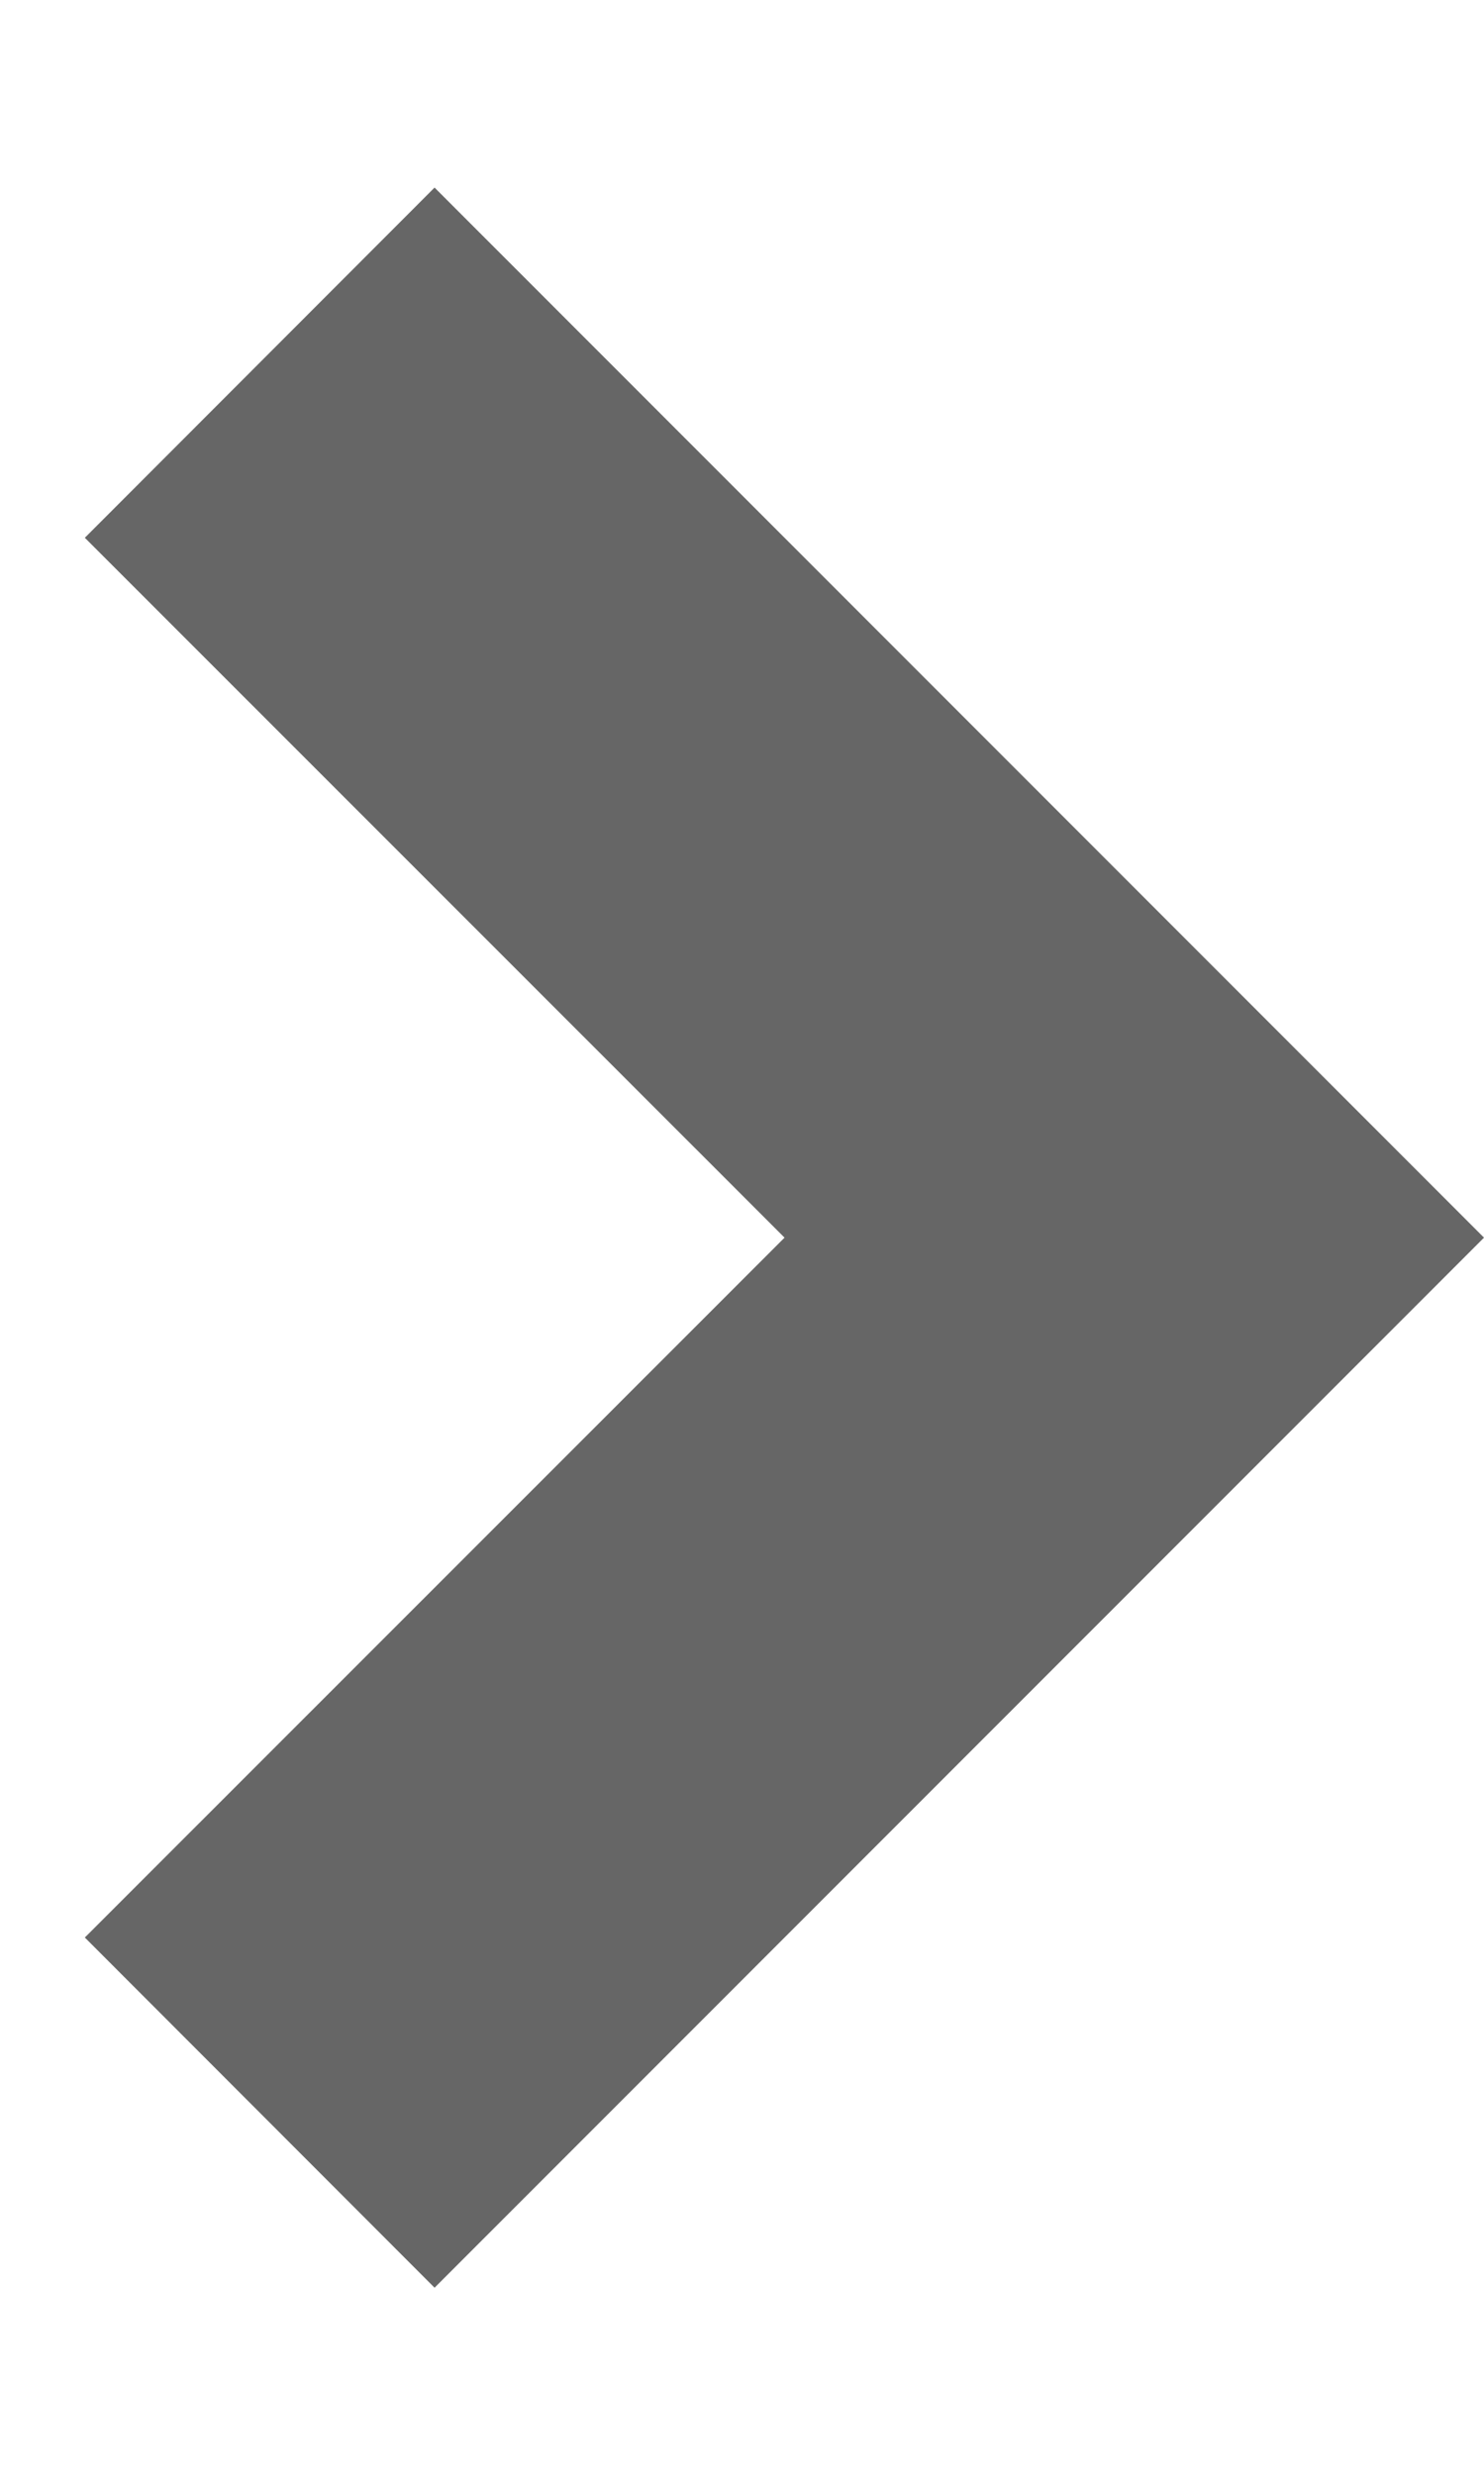 <svg width="6" height="10" viewBox="0 0 6 10" fill="none" xmlns="http://www.w3.org/2000/svg">
<path d="M3.172 5.001L0.343 2.173L1.757 0.758L6 5.001L1.757 9.244L0.343 7.829L3.172 5.001Z" fill="#666666"/>
</svg>
